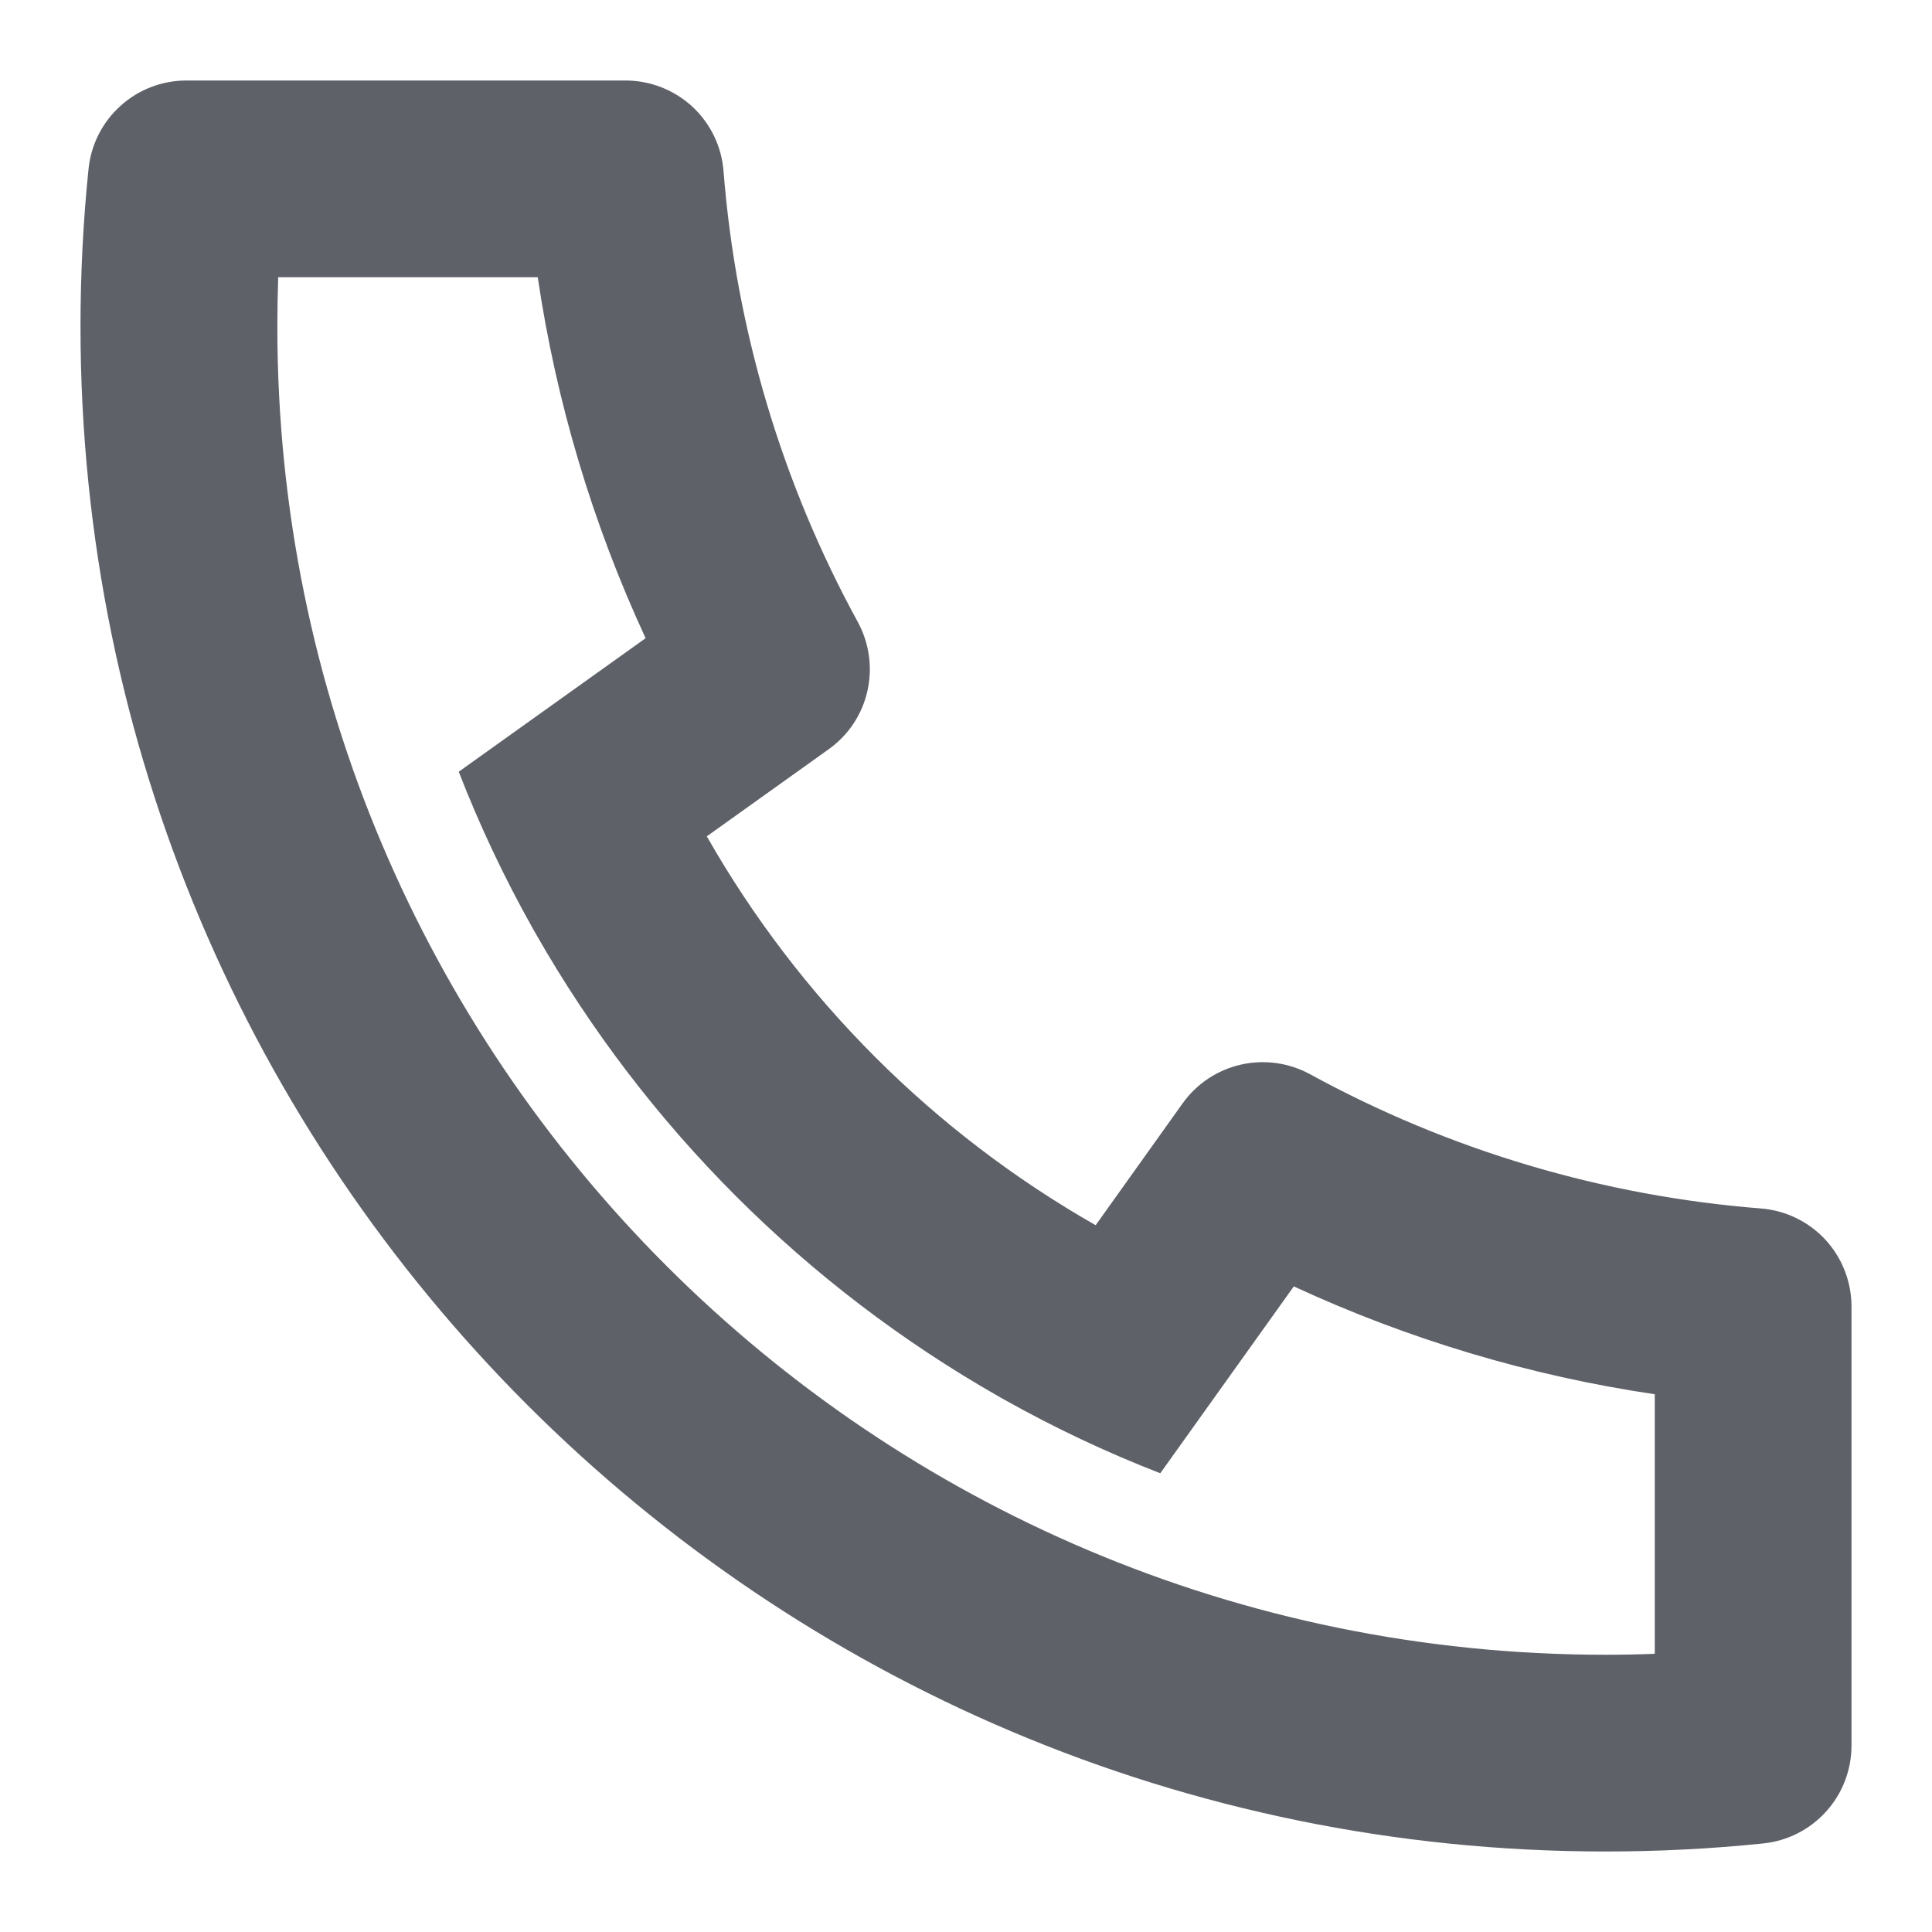 <svg width="18" height="18" viewBox="0 0 18 18" fill="none" xmlns="http://www.w3.org/2000/svg">
<path d="M6.585 7.792C7.446 9.303 8.697 10.554 10.208 11.415L11.018 10.28C11.149 10.097 11.341 9.969 11.56 9.919C11.779 9.869 12.008 9.901 12.205 10.008C13.501 10.717 14.933 11.143 16.406 11.259C16.636 11.277 16.85 11.381 17.007 11.55C17.163 11.72 17.25 11.942 17.25 12.173V16.263C17.25 16.49 17.166 16.709 17.014 16.877C16.862 17.046 16.653 17.152 16.427 17.175C15.941 17.225 15.451 17.25 14.958 17.25C7.112 17.25 0.75 10.888 0.75 3.042C0.75 2.549 0.775 2.059 0.825 1.573C0.848 1.347 0.954 1.138 1.123 0.986C1.291 0.834 1.51 0.75 1.737 0.75H5.827C6.058 0.75 6.28 0.837 6.45 0.993C6.619 1.15 6.723 1.364 6.741 1.594C6.857 3.067 7.283 4.499 7.992 5.795C8.099 5.992 8.131 6.221 8.081 6.44C8.031 6.659 7.903 6.851 7.72 6.981L6.585 7.792ZM4.274 7.19L6.015 5.946C5.521 4.879 5.182 3.746 5.01 2.583H2.592C2.587 2.736 2.584 2.889 2.584 3.042C2.583 9.876 8.124 15.417 14.958 15.417C15.111 15.417 15.264 15.414 15.417 15.408V12.99C14.254 12.818 13.121 12.479 12.054 11.985L10.81 13.726C10.31 13.532 9.823 13.302 9.355 13.039L9.302 13.009C7.504 11.985 6.015 10.496 4.991 8.698L4.961 8.645C4.698 8.177 4.468 7.69 4.274 7.19Z" fill="#5E6168"/>
</svg>

